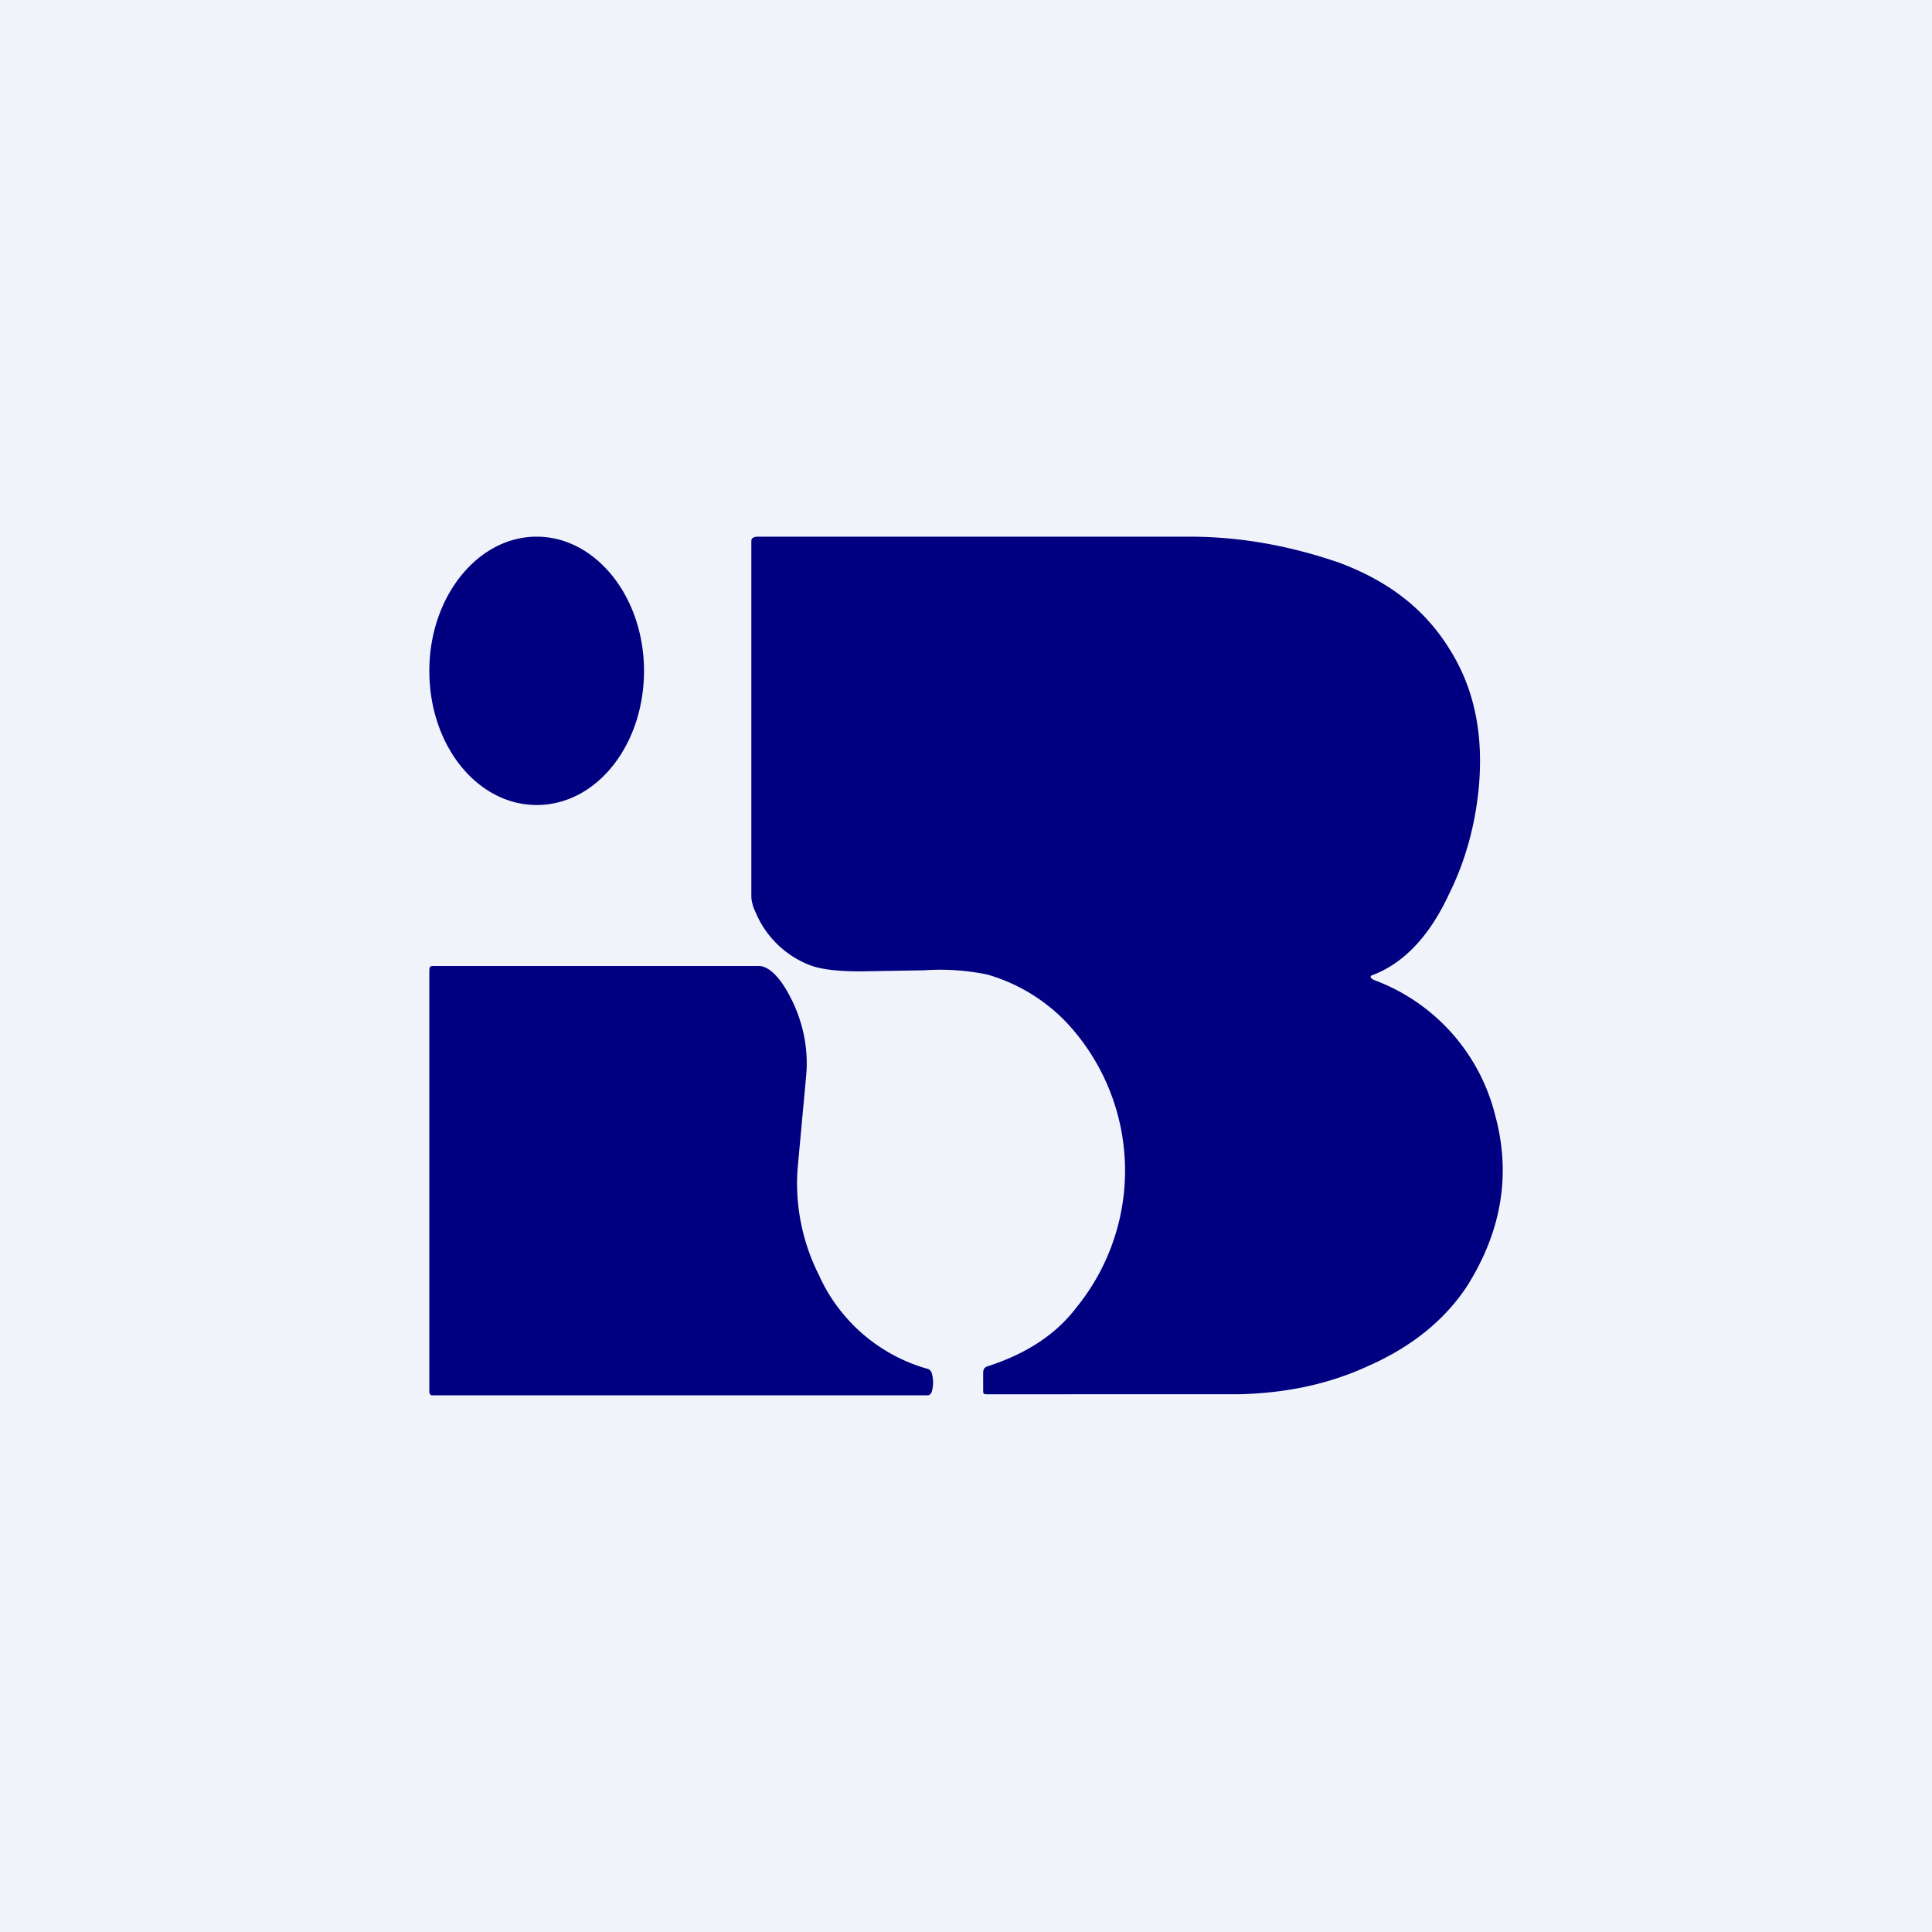<!-- by TradingView --><svg width="18" height="18" viewBox="0 0 18 18" xmlns="http://www.w3.org/2000/svg"><path fill="#F0F3FA" d="M0 0h18v18H0z"/><path d="M12.8 9.08c-.04.01-.04.03 0 .05a1.81 1.81 0 0 1 1.13 1.26c.15.55.06 1.08-.26 1.59-.21.32-.52.57-.93.75-.37.17-.77.25-1.2.26H9.2c-.03 0-.04 0-.04-.03v-.17c0-.03.01-.05.04-.06.37-.12.64-.3.83-.55a2.02 2.02 0 0 0-.09-2.65 1.65 1.65 0 0 0-.74-.45 2.16 2.16 0 0 0-.59-.04l-.6.01c-.21 0-.37-.02-.47-.06a.9.9 0 0 1-.5-.49C7.02 8.46 7 8.4 7 8.35V5.04c0-.03.03-.04.06-.04h4.02c.52 0 .98.1 1.39.24.46.17.8.43 1.03.8.23.36.32.78.28 1.27-.03.35-.12.7-.28 1.02-.18.39-.42.64-.7.75ZM4 6.25c0 .7.45 1.25 1 1.25.56 0 1-.56 1-1.25S5.55 5 5 5s-1 .56-1 1.25Zm0 2.79v3.92c0 .03.01.04.03.04h4.61c.02 0 .03-.01.04-.03a.31.31 0 0 0 0-.18.06.06 0 0 0-.05-.04 1.58 1.58 0 0 1-1-.87 1.9 1.9 0 0 1-.2-.98l.08-.87c.03-.3-.05-.6-.21-.85-.08-.12-.16-.18-.23-.18H4.03c-.02 0-.03.01-.03.04Z" fill="navy"/></svg>